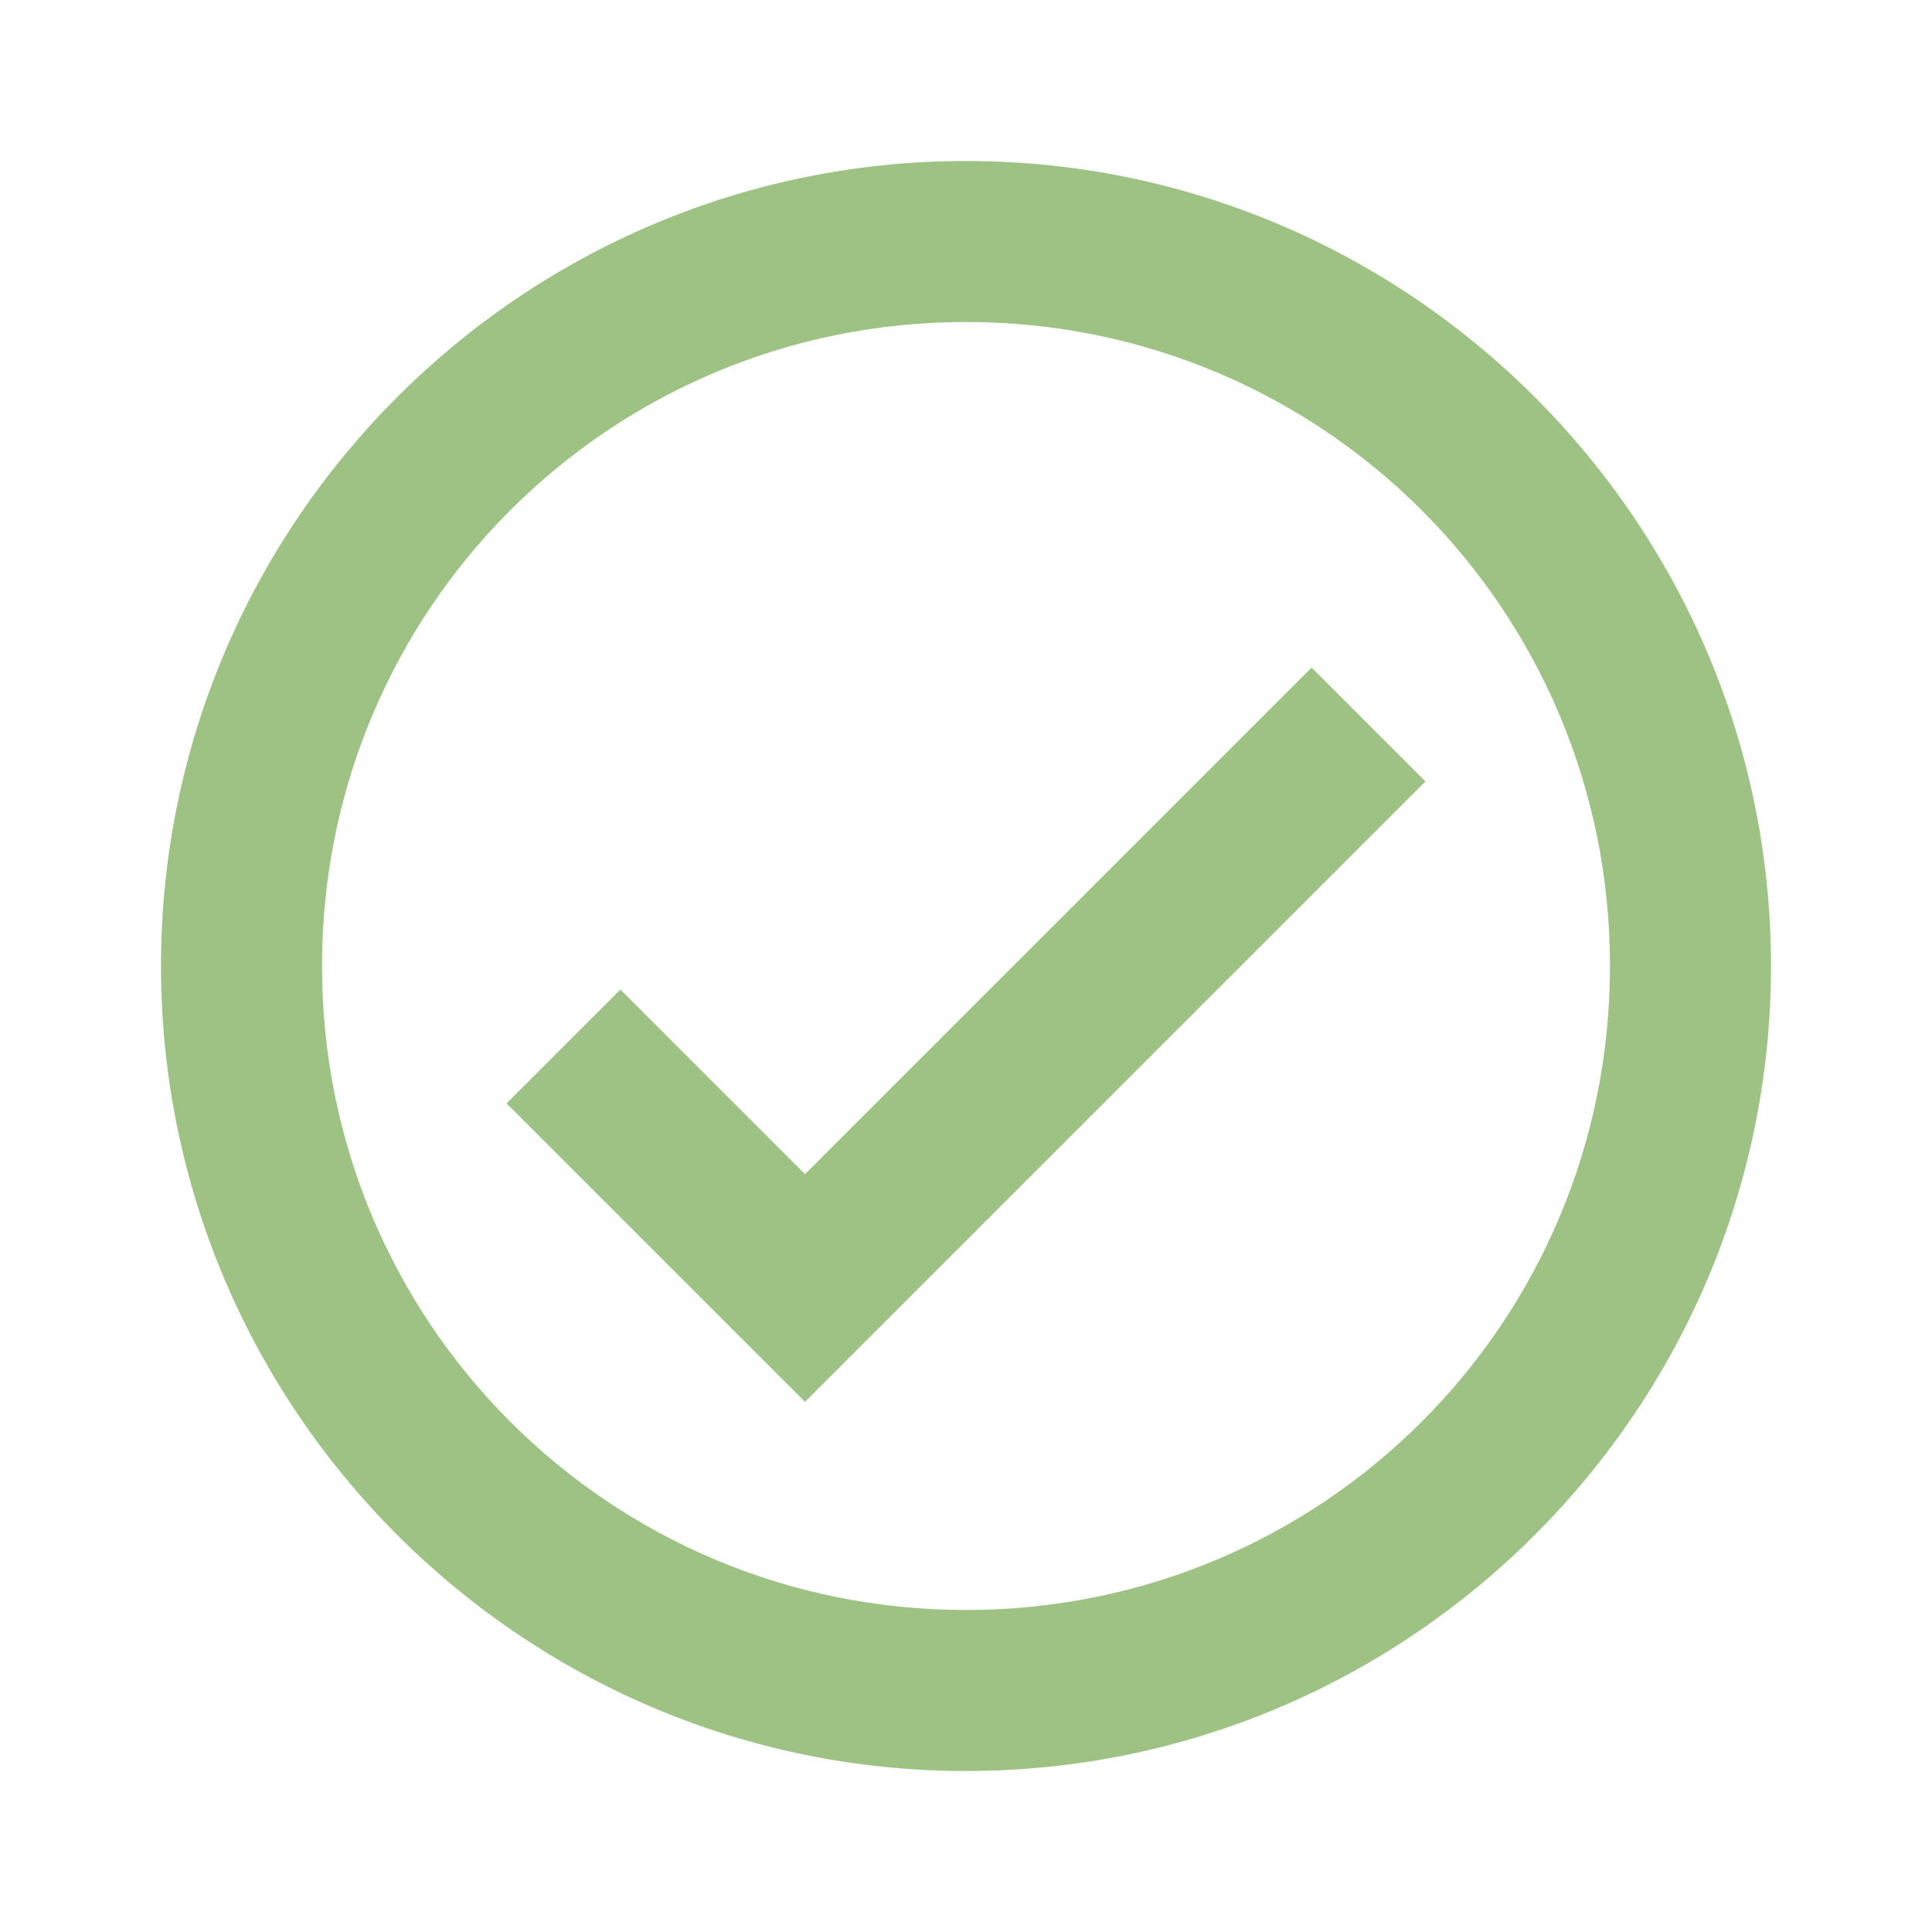 <svg width="96" height="96" viewBox="0 0 96 96" fill="none" xmlns="http://www.w3.org/2000/svg">
	<path d="M48 8C25.956 8 8 25.956 8 48C8 70.044 25.956 88 48 88C70.044 88 88 70.044 88 48C88 25.956 70.044 8 48 8ZM48 16C65.721 16 80 30.279 80 48C80 65.721 65.721 80 48 80C30.279 80 16 65.721 16 48C16 30.279 30.279 16 48 16ZM65.172 33.172L40 58.344L30.828 49.172L25.172 54.828L40 69.656L70.828 38.828L65.172 33.172Z" fill="#9DC284" />
</svg>
